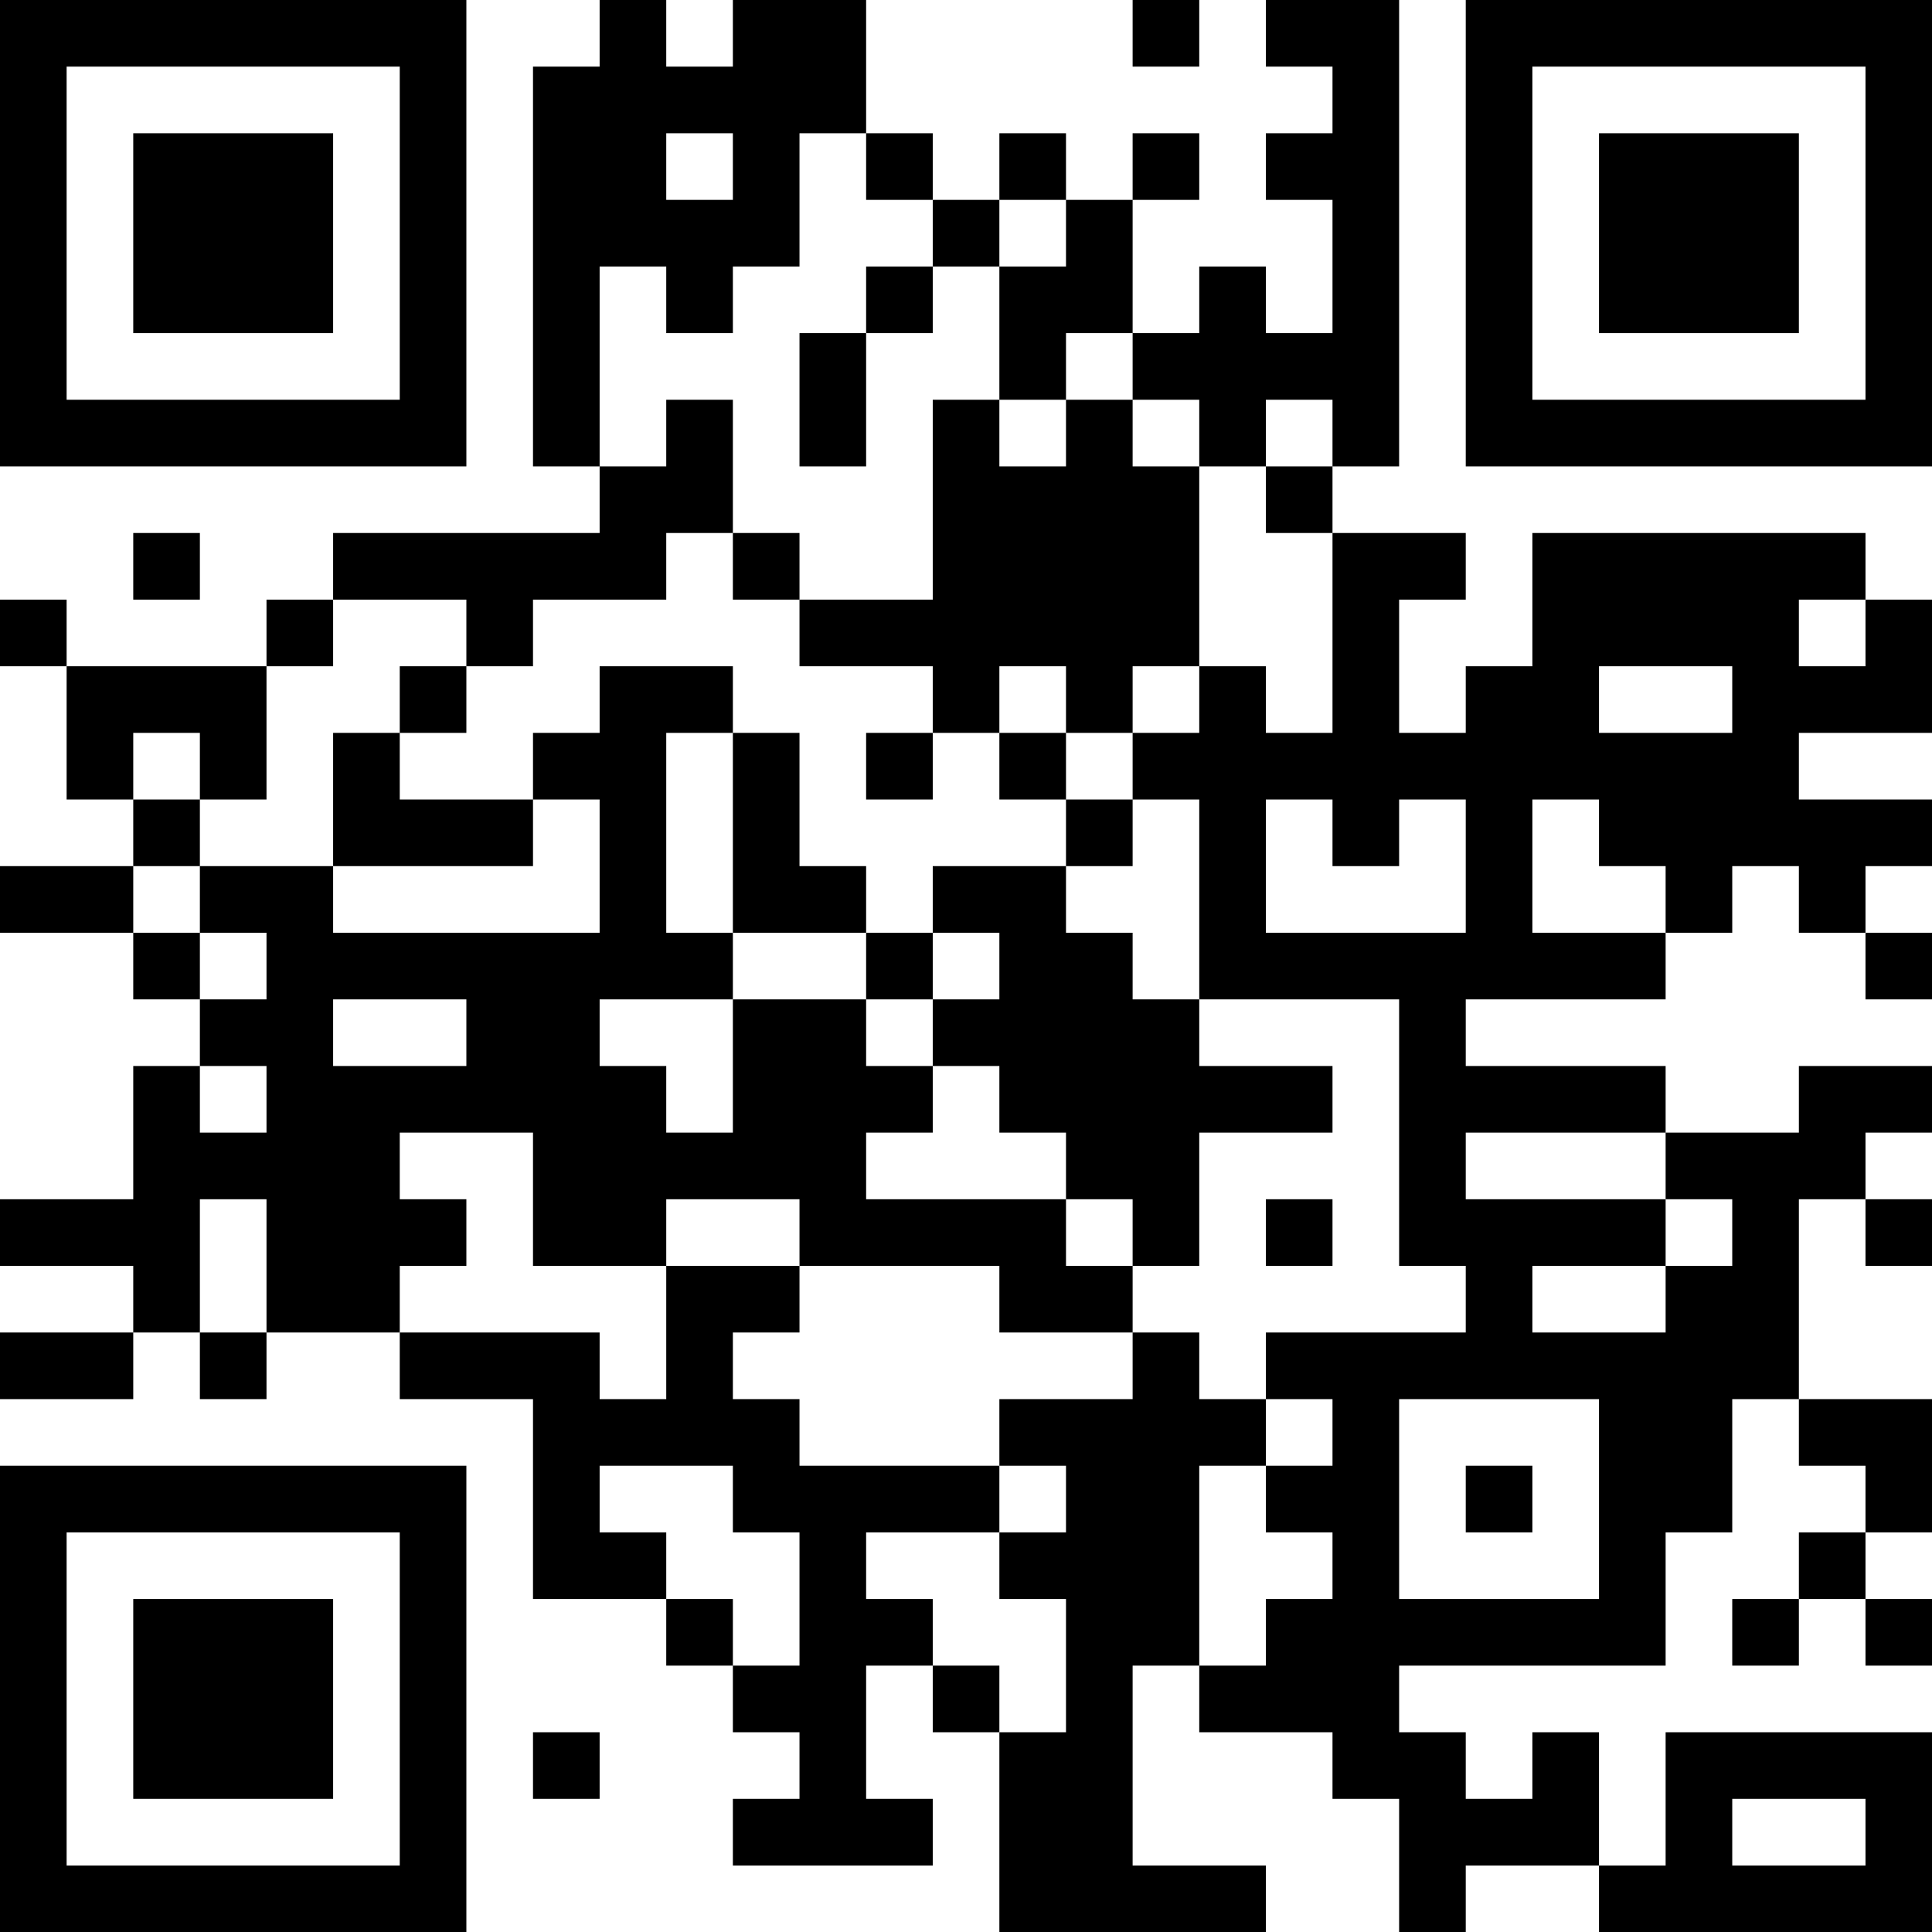 <?xml version="1.0" encoding="UTF-8"?>
<svg xmlns="http://www.w3.org/2000/svg" version="1.1" width="200" height="200" viewBox="0 0 200 200"><rect x="0" y="0" width="200" height="200" fill="#ffffff"/><g transform="scale(6.897)"><g transform="translate(0,0)"><path fill-rule="evenodd" d="M9 0L9 1L8 1L8 7L9 7L9 8L5 8L5 9L4 9L4 10L1 10L1 9L0 9L0 10L1 10L1 12L2 12L2 13L0 13L0 14L2 14L2 15L3 15L3 16L2 16L2 18L0 18L0 19L2 19L2 20L0 20L0 21L2 21L2 20L3 20L3 21L4 21L4 20L6 20L6 21L8 21L8 24L10 24L10 25L11 25L11 26L12 26L12 27L11 27L11 28L14 28L14 27L13 27L13 25L14 25L14 26L15 26L15 29L19 29L19 28L17 28L17 25L18 25L18 26L20 26L20 27L21 27L21 29L22 29L22 28L24 28L24 29L29 29L29 26L25 26L25 28L24 28L24 26L23 26L23 27L22 27L22 26L21 26L21 25L25 25L25 23L26 23L26 21L27 21L27 22L28 22L28 23L27 23L27 24L26 24L26 25L27 25L27 24L28 24L28 25L29 25L29 24L28 24L28 23L29 23L29 21L27 21L27 18L28 18L28 19L29 19L29 18L28 18L28 17L29 17L29 16L27 16L27 17L25 17L25 16L22 16L22 15L25 15L25 14L26 14L26 13L27 13L27 14L28 14L28 15L29 15L29 14L28 14L28 13L29 13L29 12L27 12L27 11L29 11L29 9L28 9L28 8L23 8L23 10L22 10L22 11L21 11L21 9L22 9L22 8L20 8L20 7L21 7L21 0L19 0L19 1L20 1L20 2L19 2L19 3L20 3L20 5L19 5L19 4L18 4L18 5L17 5L17 3L18 3L18 2L17 2L17 3L16 3L16 2L15 2L15 3L14 3L14 2L13 2L13 0L11 0L11 1L10 1L10 0ZM17 0L17 1L18 1L18 0ZM10 2L10 3L11 3L11 2ZM12 2L12 4L11 4L11 5L10 5L10 4L9 4L9 7L10 7L10 6L11 6L11 8L10 8L10 9L8 9L8 10L7 10L7 9L5 9L5 10L4 10L4 12L3 12L3 11L2 11L2 12L3 12L3 13L2 13L2 14L3 14L3 15L4 15L4 14L3 14L3 13L5 13L5 14L9 14L9 12L8 12L8 11L9 11L9 10L11 10L11 11L10 11L10 14L11 14L11 15L9 15L9 16L10 16L10 17L11 17L11 15L13 15L13 16L14 16L14 17L13 17L13 18L16 18L16 19L17 19L17 20L15 20L15 19L12 19L12 18L10 18L10 19L8 19L8 17L6 17L6 18L7 18L7 19L6 19L6 20L9 20L9 21L10 21L10 19L12 19L12 20L11 20L11 21L12 21L12 22L15 22L15 23L13 23L13 24L14 24L14 25L15 25L15 26L16 26L16 24L15 24L15 23L16 23L16 22L15 22L15 21L17 21L17 20L18 20L18 21L19 21L19 22L18 22L18 25L19 25L19 24L20 24L20 23L19 23L19 22L20 22L20 21L19 21L19 20L22 20L22 19L21 19L21 15L18 15L18 12L17 12L17 11L18 11L18 10L19 10L19 11L20 11L20 8L19 8L19 7L20 7L20 6L19 6L19 7L18 7L18 6L17 6L17 5L16 5L16 6L15 6L15 4L16 4L16 3L15 3L15 4L14 4L14 3L13 3L13 2ZM13 4L13 5L12 5L12 7L13 7L13 5L14 5L14 4ZM14 6L14 9L12 9L12 8L11 8L11 9L12 9L12 10L14 10L14 11L13 11L13 12L14 12L14 11L15 11L15 12L16 12L16 13L14 13L14 14L13 14L13 13L12 13L12 11L11 11L11 14L13 14L13 15L14 15L14 16L15 16L15 17L16 17L16 18L17 18L17 19L18 19L18 17L20 17L20 16L18 16L18 15L17 15L17 14L16 14L16 13L17 13L17 12L16 12L16 11L17 11L17 10L18 10L18 7L17 7L17 6L16 6L16 7L15 7L15 6ZM2 8L2 9L3 9L3 8ZM27 9L27 10L28 10L28 9ZM6 10L6 11L5 11L5 13L8 13L8 12L6 12L6 11L7 11L7 10ZM15 10L15 11L16 11L16 10ZM24 10L24 11L26 11L26 10ZM19 12L19 14L22 14L22 12L21 12L21 13L20 13L20 12ZM23 12L23 14L25 14L25 13L24 13L24 12ZM14 14L14 15L15 15L15 14ZM5 15L5 16L7 16L7 15ZM3 16L3 17L4 17L4 16ZM22 17L22 18L25 18L25 19L23 19L23 20L25 20L25 19L26 19L26 18L25 18L25 17ZM3 18L3 20L4 20L4 18ZM19 18L19 19L20 19L20 18ZM21 21L21 24L24 24L24 21ZM9 22L9 23L10 23L10 24L11 24L11 25L12 25L12 23L11 23L11 22ZM22 22L22 23L23 23L23 22ZM8 26L8 27L9 27L9 26ZM26 27L26 28L28 28L28 27ZM0 0L0 7L7 7L7 0ZM1 1L1 6L6 6L6 1ZM2 2L2 5L5 5L5 2ZM22 0L22 7L29 7L29 0ZM23 1L23 6L28 6L28 1ZM24 2L24 5L27 5L27 2ZM0 22L0 29L7 29L7 22ZM1 23L1 28L6 28L6 23ZM2 24L2 27L5 27L5 24Z" fill="#000000"/></g></g></svg>
